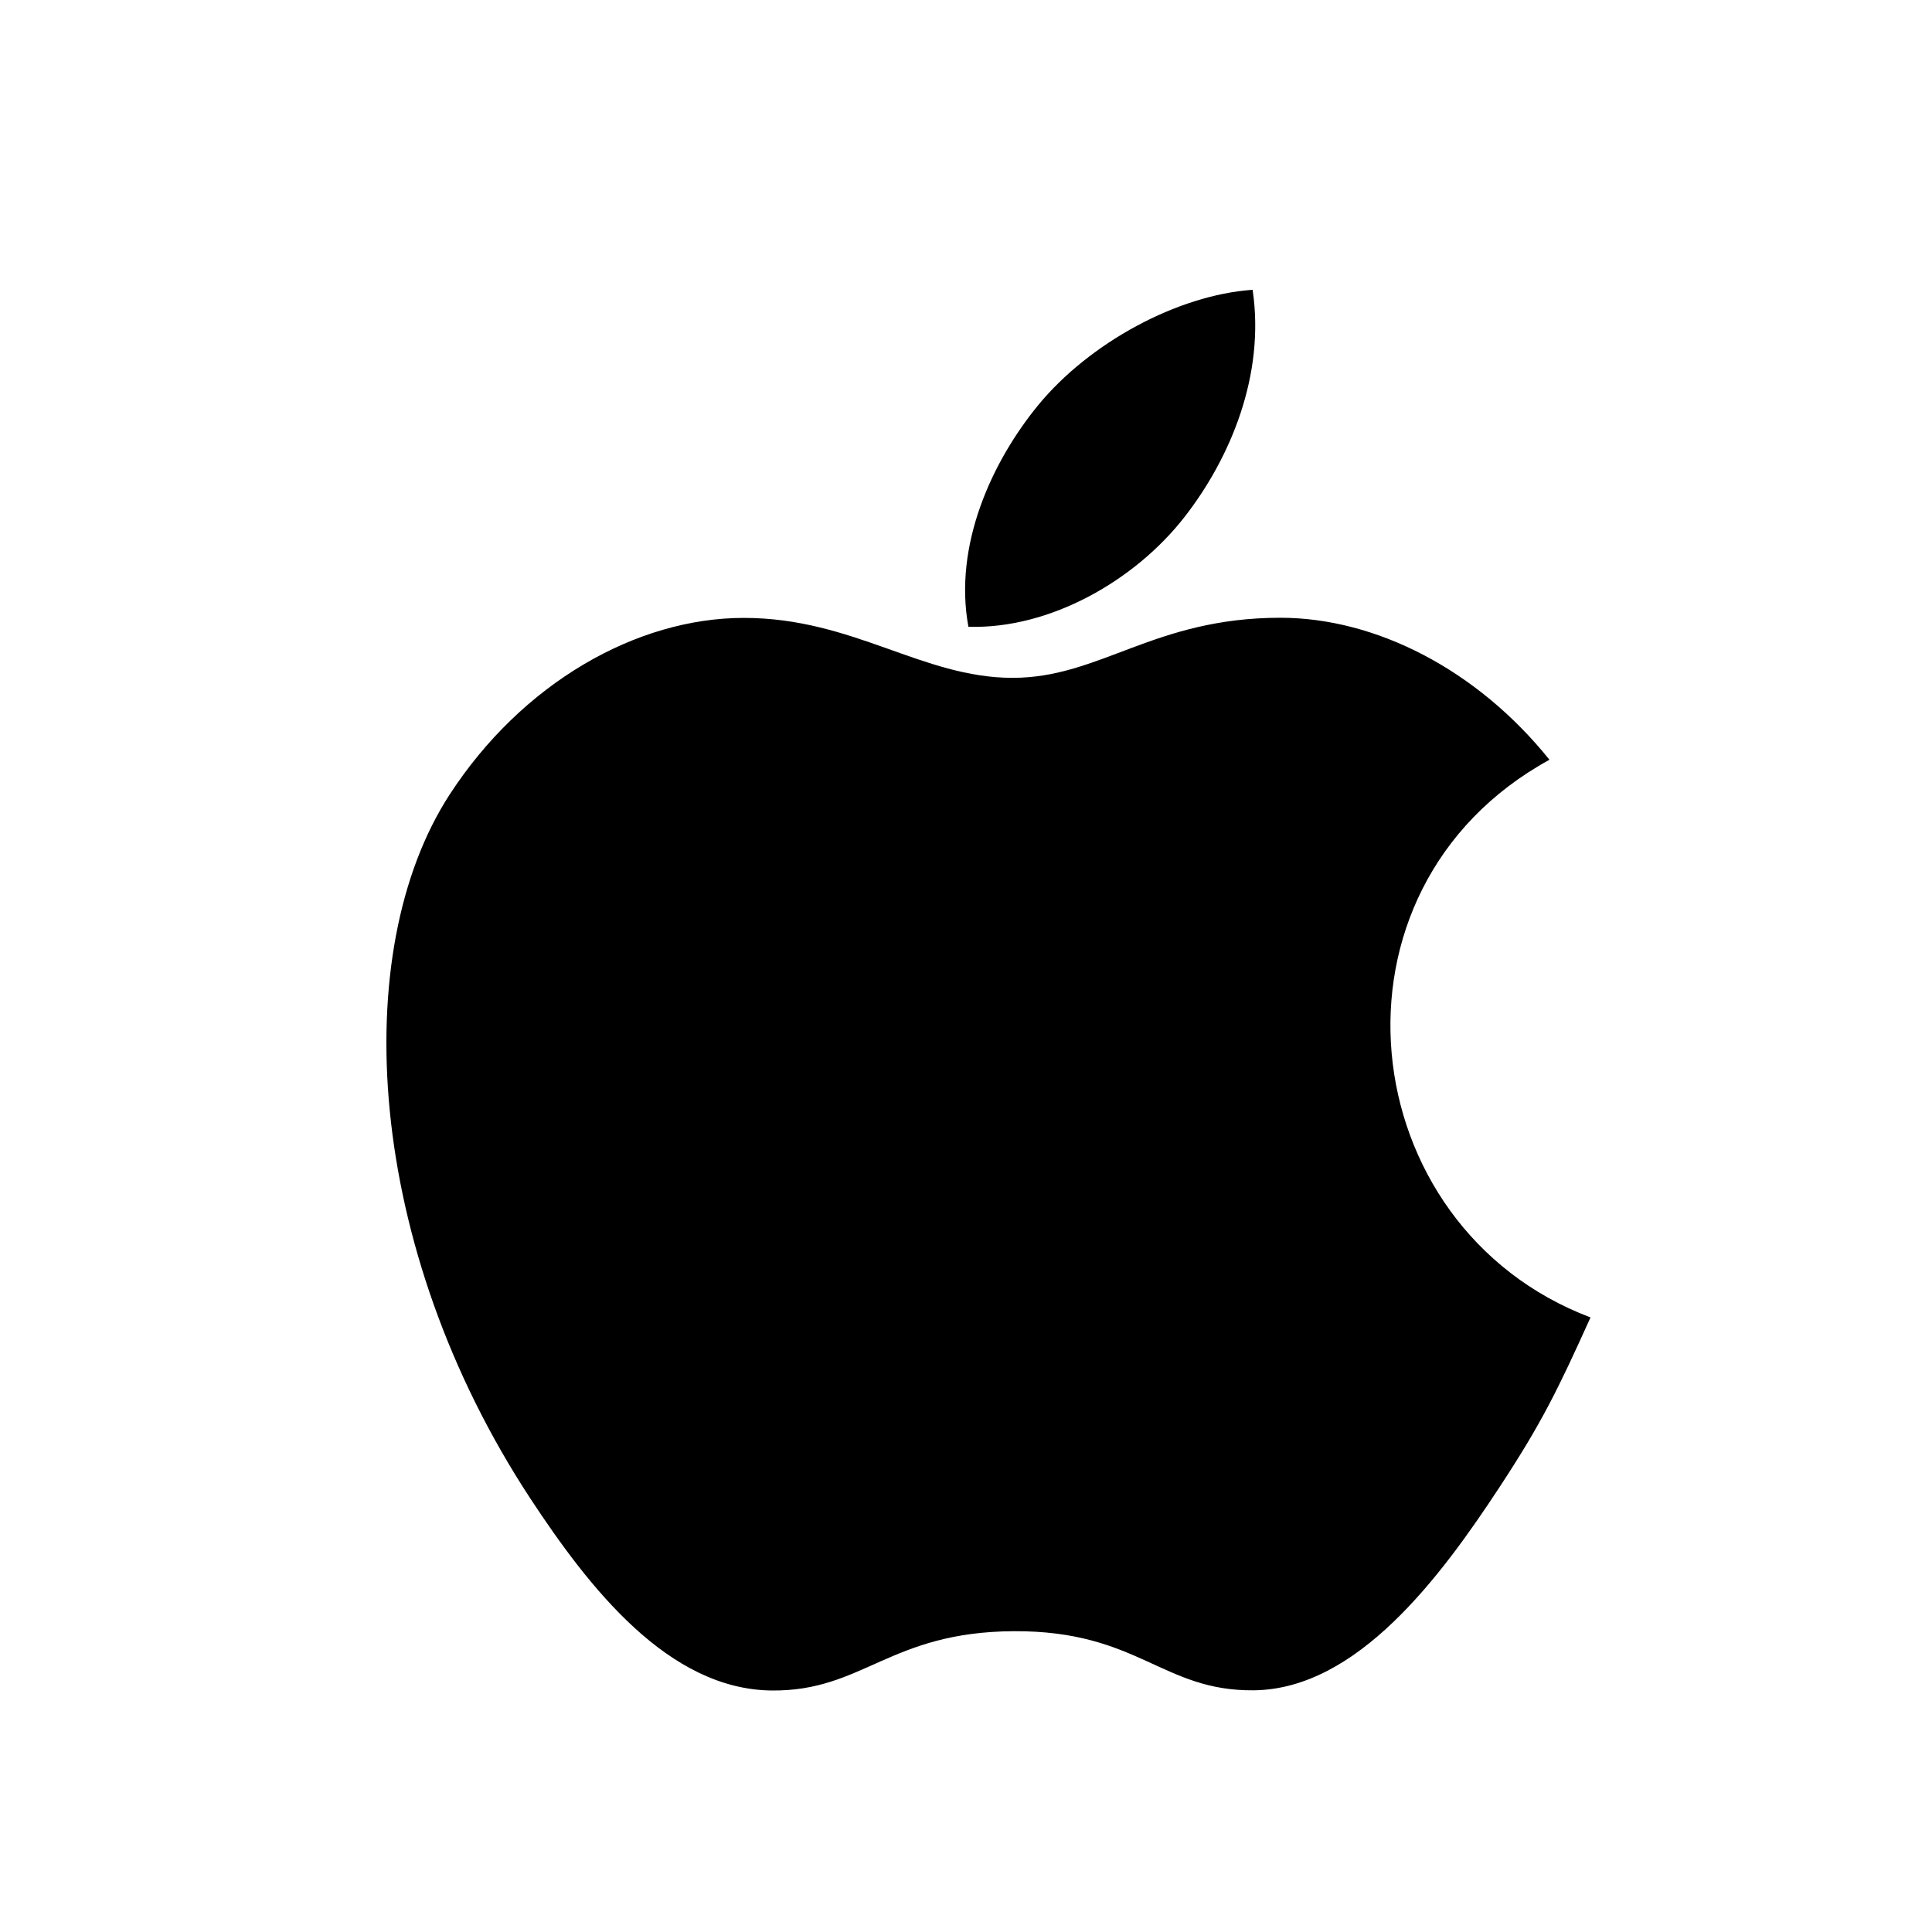 <svg xmlns="http://www.w3.org/2000/svg" width="40" height="40" viewBox="0 0 40 40"><path fill="currentColor" fill-rule="evenodd" d="M32.93 27.276c-.682 1.508-1.01 2.183-1.886 3.517-1.224 1.864-2.947 4.182-5.088 4.203-1.9.018-2.387-1.236-4.964-1.224-2.58.014-3.117 1.246-5.014 1.228-2.138-.021-3.776-2.116-4.999-3.977-3.42-5.209-3.78-11.322-1.67-14.572 1.5-2.308 3.867-3.658 6.091-3.658 2.265 0 3.693 1.241 5.564 1.241 1.818 0 2.925-1.244 5.544-1.244 1.98 0 4.077 1.078 5.572 2.94-4.896 2.683-4.1 9.675.85 11.546zm-8.41-16.567c.954-1.223 1.676-2.944 1.414-4.709-1.556.108-3.375 1.096-4.436 2.384-.963 1.173-1.76 2.907-1.448 4.593 1.697.05 3.451-.963 4.47-2.268z"/></svg>